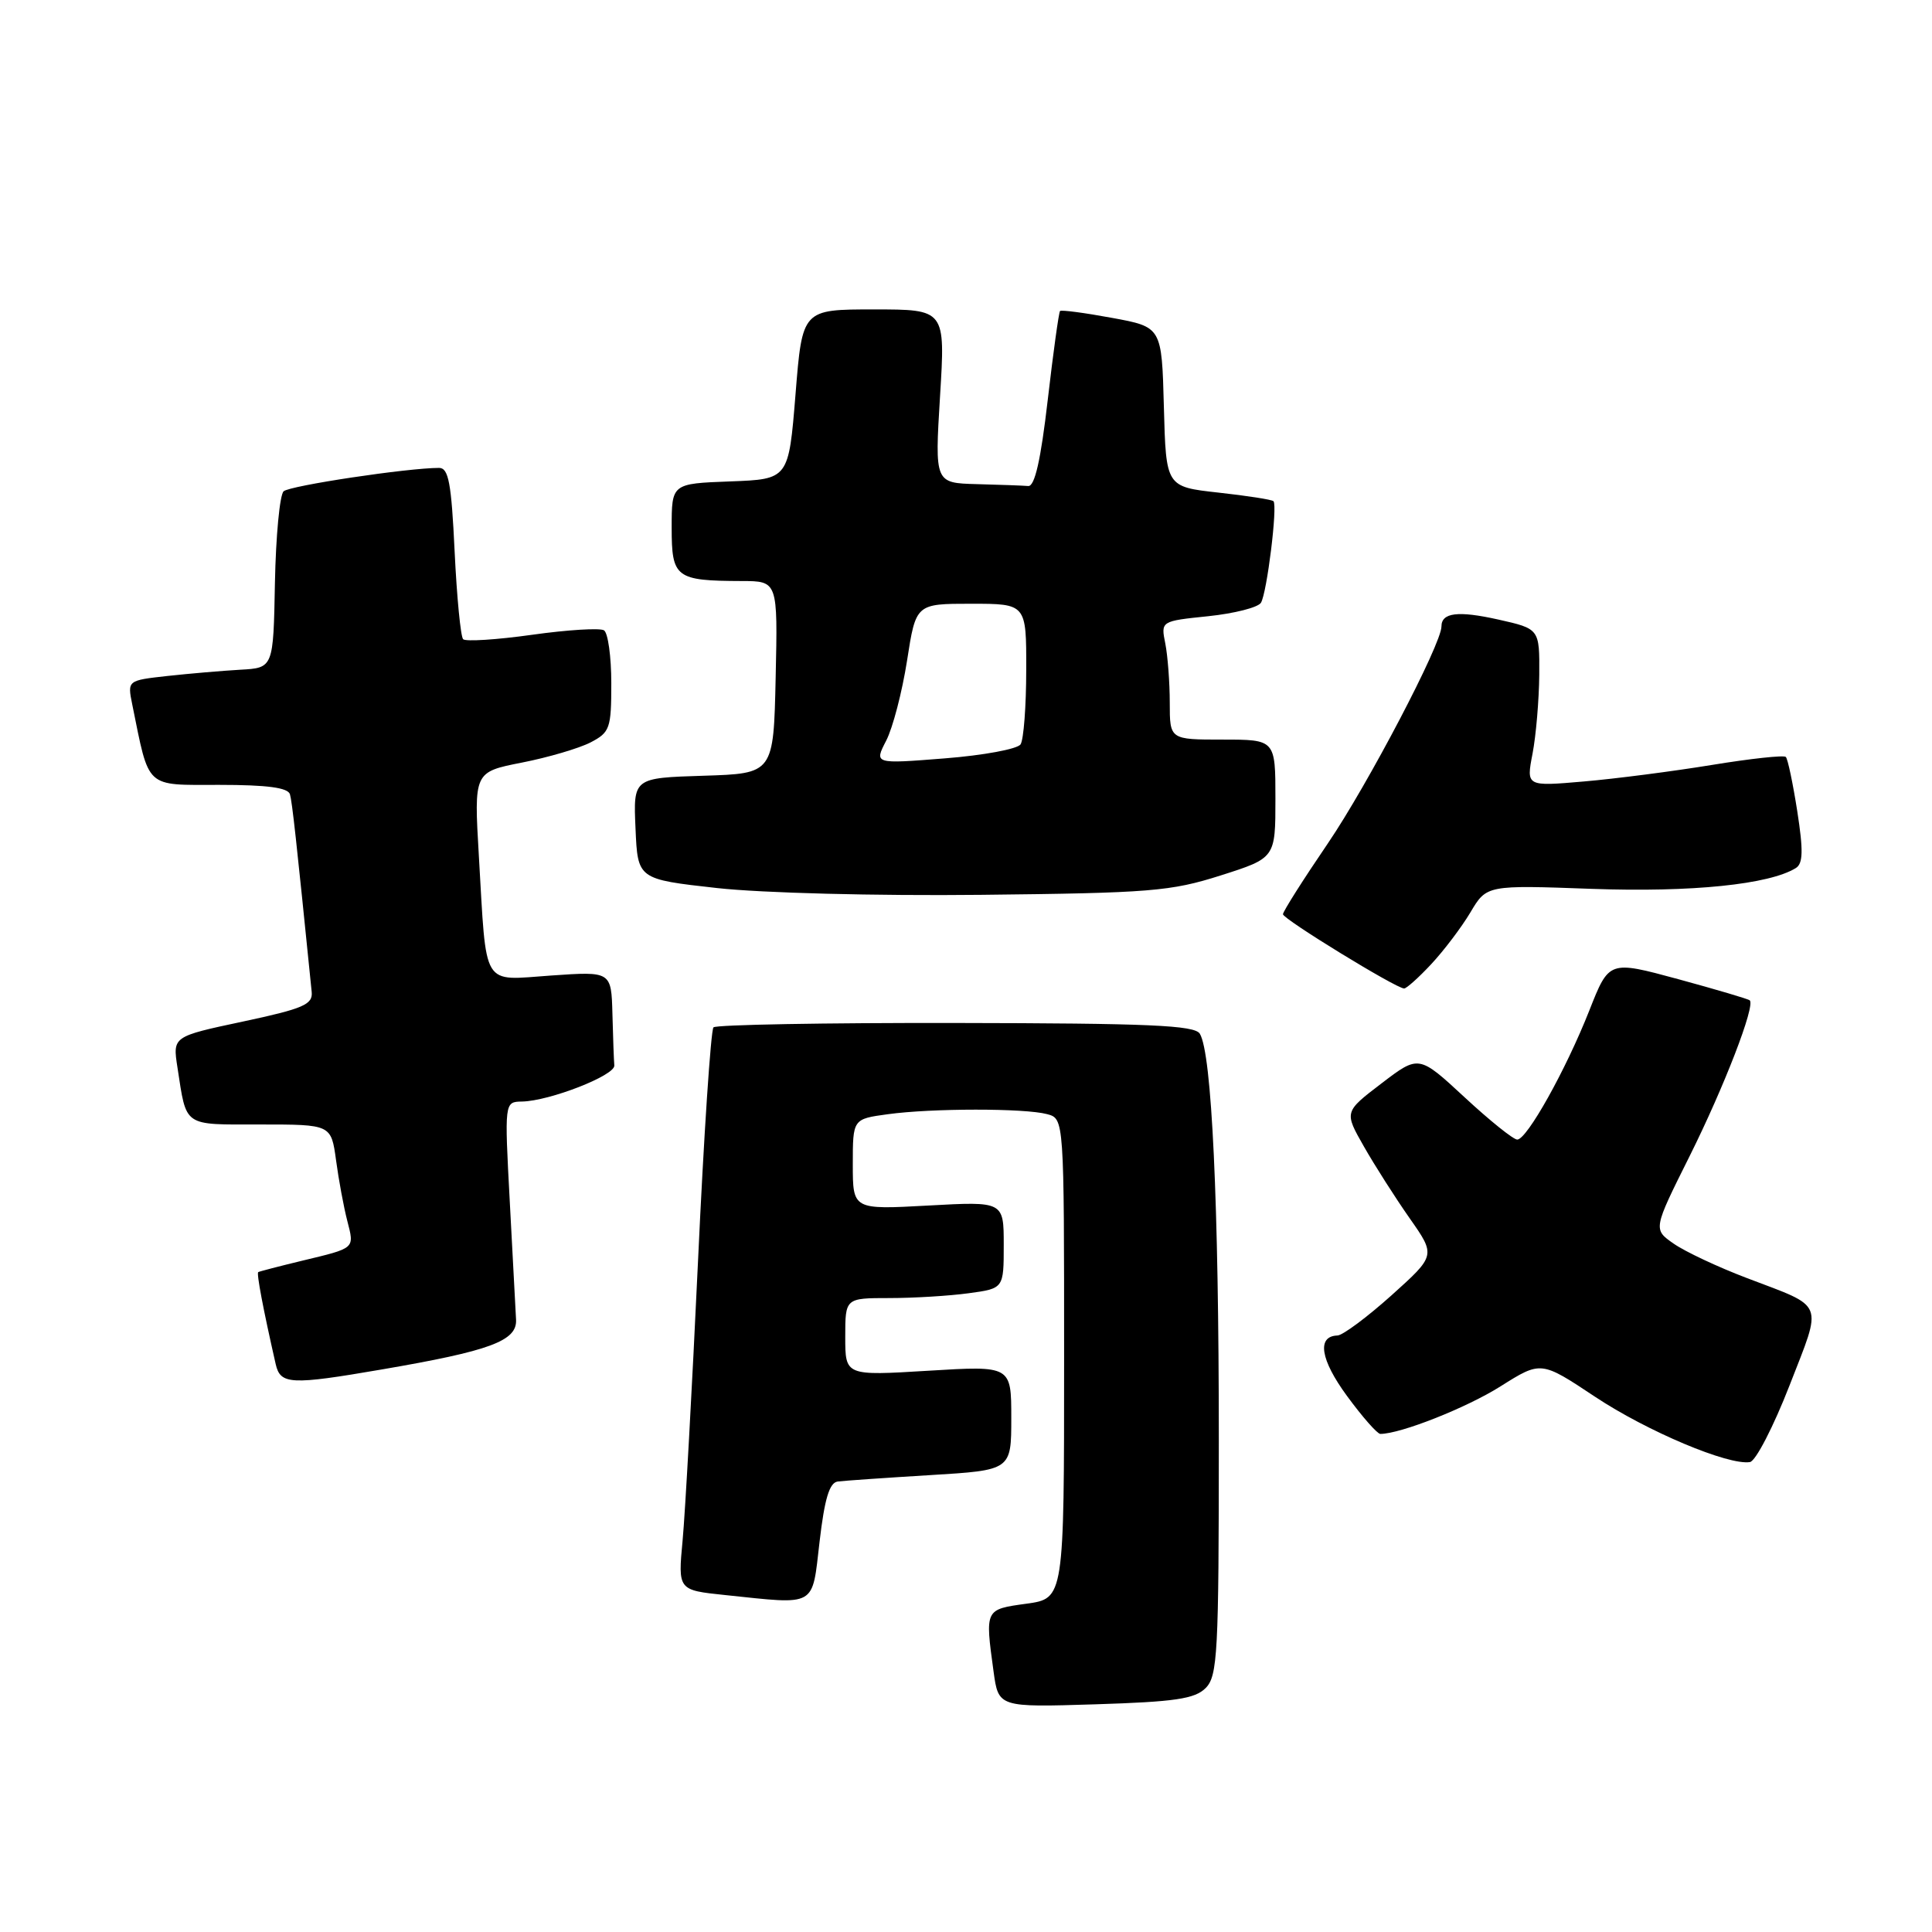 <?xml version="1.0" encoding="UTF-8" standalone="no"?>
<!DOCTYPE svg PUBLIC "-//W3C//DTD SVG 1.1//EN" "http://www.w3.org/Graphics/SVG/1.1/DTD/svg11.dtd" >
<svg xmlns="http://www.w3.org/2000/svg" xmlns:xlink="http://www.w3.org/1999/xlink" version="1.1" viewBox="0 0 256 256">
 <g >
 <path fill="currentColor"
d=" M 159.75 223.68 C 161.34 222.09 161.50 219.10 161.50 190.71 C 161.50 159.41 160.57 139.54 158.98 136.97 C 158.29 135.85 152.24 135.59 126.65 135.55 C 109.34 135.52 94.88 135.78 94.54 136.13 C 94.19 136.48 93.26 150.43 92.49 167.13 C 91.71 183.83 90.79 200.47 90.45 204.10 C 89.83 210.70 89.83 210.70 96.06 211.35 C 108.34 212.63 107.57 213.07 108.60 204.26 C 109.26 198.60 109.90 196.46 111.00 196.31 C 111.83 196.20 117.34 195.82 123.25 195.46 C 134.00 194.81 134.00 194.81 134.00 187.89 C 134.00 180.96 134.00 180.96 123.00 181.63 C 112.00 182.30 112.00 182.30 112.00 177.15 C 112.00 172.00 112.00 172.00 117.86 172.00 C 121.08 172.00 125.81 171.71 128.36 171.36 C 133.00 170.73 133.00 170.73 133.00 164.96 C 133.00 159.19 133.00 159.19 123.00 159.74 C 113.00 160.29 113.00 160.29 113.00 154.28 C 113.00 148.27 113.00 148.27 117.64 147.64 C 123.47 146.84 135.78 146.83 138.75 147.63 C 141.00 148.23 141.00 148.23 141.00 180.02 C 141.00 211.81 141.00 211.81 136.00 212.50 C 130.49 213.26 130.52 213.20 131.65 221.47 C 132.30 226.23 132.30 226.23 145.15 225.83 C 155.69 225.50 158.32 225.11 159.75 223.68 Z  M 237.13 183.56 C 241.51 172.29 241.92 173.33 231.50 169.36 C 227.65 167.90 223.27 165.84 221.77 164.79 C 219.04 162.89 219.04 162.89 223.88 153.20 C 228.46 144.01 232.62 133.25 231.85 132.55 C 231.66 132.37 227.39 131.11 222.36 129.74 C 213.21 127.26 213.21 127.26 210.60 133.88 C 207.49 141.76 202.33 151.00 201.04 151.00 C 200.53 151.00 197.39 148.48 194.06 145.39 C 188.00 139.78 188.00 139.78 183.05 143.56 C 178.11 147.33 178.11 147.33 180.72 151.91 C 182.16 154.44 184.89 158.72 186.79 161.43 C 190.25 166.36 190.25 166.36 184.38 171.64 C 181.14 174.54 177.92 176.94 177.22 176.96 C 174.46 177.05 174.95 180.16 178.49 184.98 C 180.51 187.74 182.50 190.00 182.90 190.00 C 185.58 190.00 194.35 186.53 198.84 183.69 C 204.19 180.32 204.19 180.32 211.34 185.07 C 218.25 189.66 229.03 194.20 231.88 193.73 C 232.64 193.60 235.00 189.03 237.13 183.56 Z  M 50.59 181.46 C 64.95 179.00 68.52 177.68 68.38 174.87 C 68.32 173.57 67.94 166.54 67.55 159.25 C 66.84 146.00 66.84 146.00 69.17 145.96 C 72.82 145.89 81.51 142.50 81.40 141.18 C 81.34 140.53 81.23 137.46 81.15 134.36 C 81.00 128.71 81.00 128.71 73.06 129.26 C 63.71 129.90 64.50 131.20 63.45 113.40 C 62.80 102.30 62.80 102.30 69.14 101.05 C 72.62 100.37 76.72 99.16 78.24 98.38 C 80.82 97.04 81.00 96.53 81.00 90.53 C 81.00 87.00 80.56 83.85 80.03 83.52 C 79.49 83.19 75.21 83.45 70.52 84.11 C 65.82 84.77 61.70 85.03 61.37 84.70 C 61.04 84.37 60.53 79.13 60.24 73.05 C 59.81 63.99 59.44 62.00 58.18 62.00 C 54.03 62.00 38.39 64.35 37.58 65.10 C 37.07 65.57 36.55 71.02 36.43 77.22 C 36.22 88.50 36.22 88.50 31.86 88.74 C 29.46 88.88 25.11 89.25 22.19 89.57 C 16.88 90.16 16.88 90.16 17.52 93.33 C 19.82 104.63 19.13 104.00 29.07 104.00 C 35.41 104.00 38.17 104.37 38.42 105.25 C 38.72 106.30 39.25 111.14 41.30 131.43 C 41.47 133.10 40.21 133.65 32.19 135.36 C 22.88 137.34 22.88 137.34 23.51 141.42 C 24.75 149.42 24.15 149.00 34.51 149.00 C 43.88 149.00 43.88 149.00 44.53 153.75 C 44.88 156.36 45.55 159.96 46.01 161.74 C 46.97 165.50 47.15 165.34 40.00 167.06 C 36.98 167.79 34.37 168.47 34.22 168.56 C 33.97 168.71 34.86 173.41 36.53 180.75 C 37.15 183.47 38.49 183.54 50.59 181.46 Z  M 189.65 127.75 C 191.32 125.96 193.66 122.87 194.84 120.89 C 196.99 117.27 196.99 117.27 210.98 117.78 C 224.17 118.25 234.44 117.20 237.96 115.02 C 238.91 114.43 238.96 112.71 238.15 107.51 C 237.57 103.80 236.89 100.55 236.63 100.30 C 236.37 100.04 231.96 100.52 226.83 101.36 C 221.70 102.20 214.06 103.19 209.86 103.55 C 202.23 104.21 202.23 104.21 203.07 99.86 C 203.53 97.46 203.93 92.76 203.96 89.41 C 204.00 83.32 204.00 83.32 198.52 82.09 C 193.19 80.90 191.00 81.17 191.00 83.01 C 191.00 85.34 181.25 103.95 175.95 111.75 C 172.68 116.55 170.00 120.78 170.00 121.14 C 170.00 121.78 184.96 130.95 186.05 130.98 C 186.36 130.99 187.98 129.54 189.65 127.75 Z  M 161.75 116.00 C 169.00 113.69 169.00 113.69 169.00 105.85 C 169.00 98.00 169.00 98.00 162.00 98.00 C 155.00 98.00 155.00 98.00 155.00 93.13 C 155.00 90.44 154.73 86.91 154.41 85.28 C 153.81 82.30 153.81 82.30 160.10 81.65 C 163.56 81.29 166.70 80.49 167.08 79.87 C 167.88 78.58 169.31 66.98 168.74 66.41 C 168.54 66.20 165.24 65.69 161.43 65.27 C 154.50 64.50 154.50 64.50 154.22 53.92 C 153.94 43.33 153.94 43.33 147.35 42.12 C 143.72 41.45 140.63 41.04 140.46 41.21 C 140.30 41.37 139.56 46.68 138.83 53.00 C 137.91 60.95 137.11 64.47 136.25 64.40 C 135.56 64.34 132.49 64.23 129.43 64.15 C 123.86 64.00 123.86 64.00 124.56 52.50 C 125.27 41.00 125.27 41.00 115.79 41.00 C 106.31 41.00 106.31 41.00 105.41 52.25 C 104.50 63.50 104.50 63.50 96.75 63.79 C 89.00 64.08 89.00 64.08 89.00 69.93 C 89.00 76.56 89.52 76.96 98.28 76.99 C 103.06 77.00 103.06 77.00 102.78 89.75 C 102.50 102.50 102.50 102.50 93.21 102.79 C 83.91 103.08 83.91 103.08 84.21 109.79 C 84.50 116.50 84.50 116.50 95.00 117.67 C 100.97 118.33 116.08 118.72 130.00 118.57 C 152.41 118.33 155.12 118.11 161.75 116.00 Z  M 117.42 98.15 C 118.30 96.45 119.54 91.68 120.19 87.53 C 121.36 80.00 121.36 80.00 128.68 80.00 C 136.00 80.00 136.00 80.00 135.98 88.75 C 135.98 93.56 135.64 98.01 135.23 98.63 C 134.83 99.25 130.30 100.09 125.17 100.49 C 115.83 101.23 115.83 101.23 117.42 98.15 Z "/>
</g>
</svg>